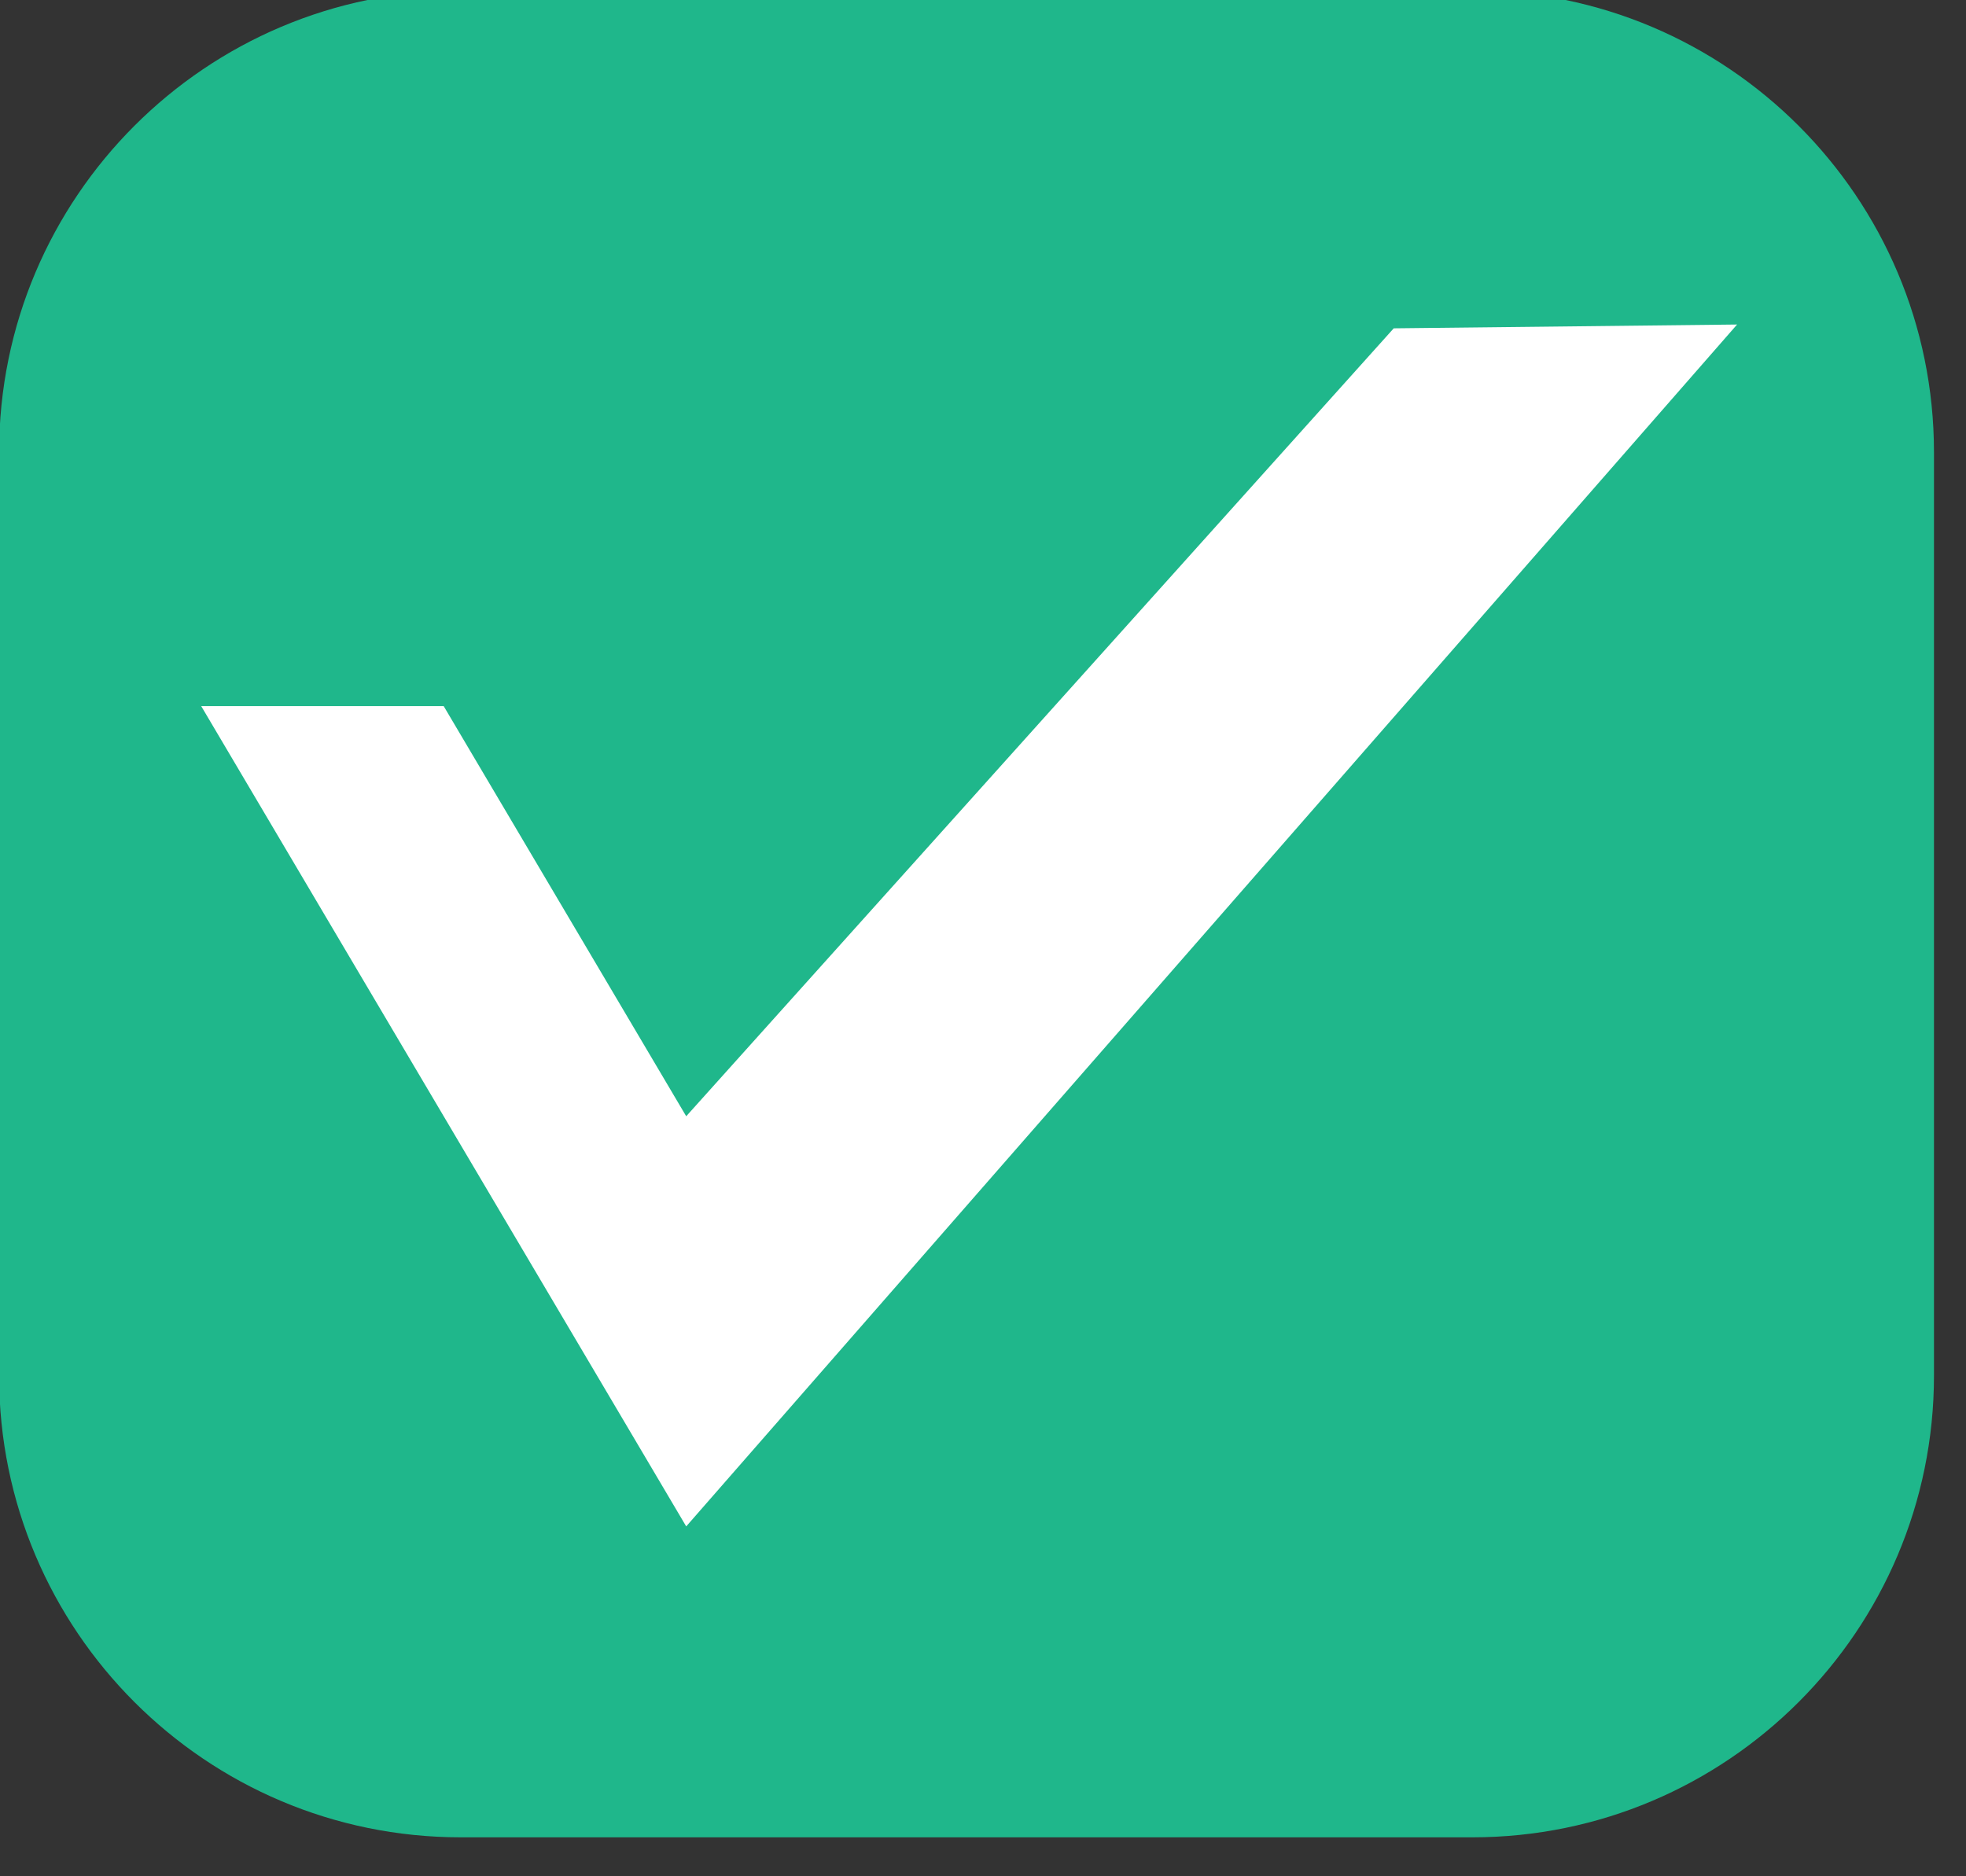 <?xml version="1.0" encoding="UTF-8" standalone="no"?>
<!DOCTYPE svg PUBLIC "-//W3C//DTD SVG 1.1//EN" "http://www.w3.org/Graphics/SVG/1.1/DTD/svg11.dtd">
<svg width="100%" height="100%" viewBox="0 0 22 21" version="1.1" xmlns="http://www.w3.org/2000/svg" xmlns:xlink="http://www.w3.org/1999/xlink" xml:space="preserve" xmlns:serif="http://www.serif.com/" style="fill-rule:evenodd;clip-rule:evenodd;stroke-linejoin:round;stroke-miterlimit:1.414;">
    <rect x="0" y="0" width="22" height="21" fill="#333333" stroke="none"/>
    <g transform="matrix(1,0,0,1,-61.761,-33.554)">
        <g>
            <g transform="matrix(0.11,0,0,0.599,47.88,-191.16)">
                <path d="M322.933,383.599C322.933,378.837 301.888,374.972 275.966,374.972L173.065,374.972C147.144,374.972 126.099,378.837 126.099,383.599L126.099,400.852C126.099,405.613 147.144,409.479 173.065,409.479L275.966,409.479C301.888,409.479 322.933,405.613 322.933,400.852L322.933,383.599Z" style="fill:rgb(31,183,139);"/>
            </g>
            <g transform="matrix(-0.501,-6.13692e-17,4.89123e-17,-0.399,122.123,63.096)">
                <path d="M115.989,54.233L110.573,54.233L105.156,42.728L89.353,64.83L81.684,64.937L105.156,31.223L115.989,54.233Z" style="fill:white;"/>
            </g>
        </g>
    </g>
</svg>
